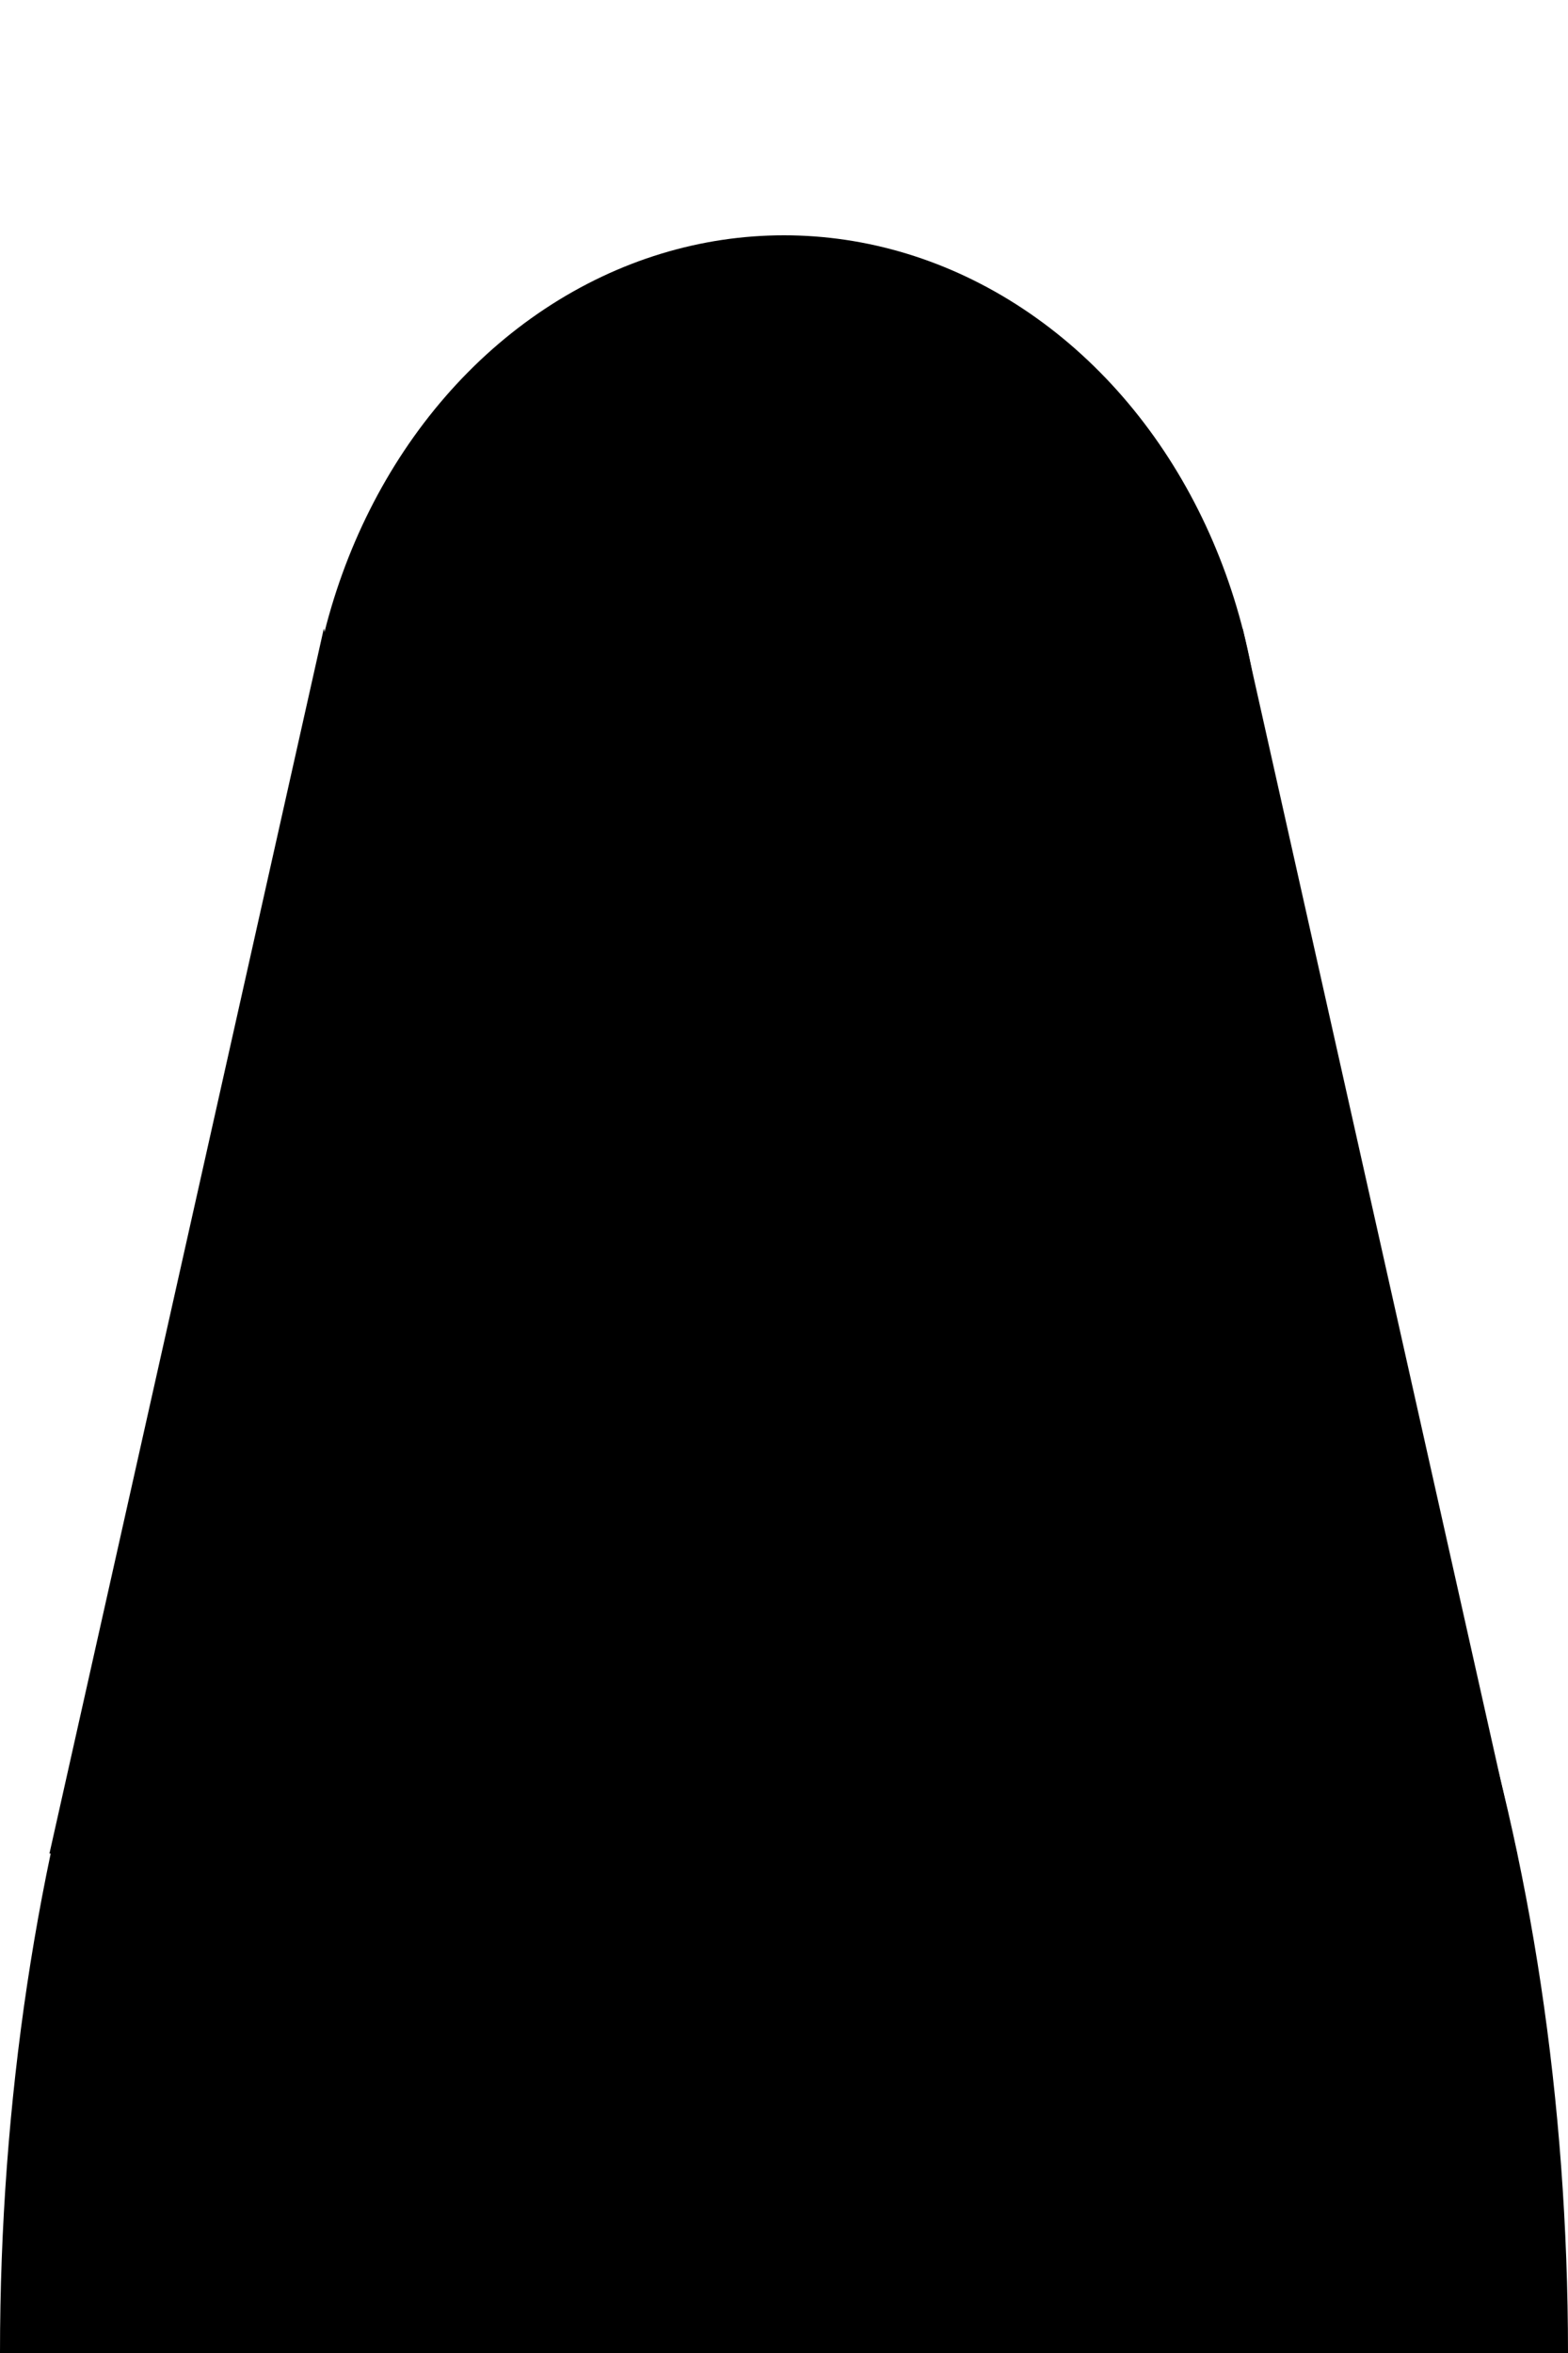 <svg width="1000" height="1500" xmlns="http://www.w3.org/2000/svg">
  <ellipse cx="500" cy="1500" rx="500" ry="900" fill="black"/>
  <ellipse cx="500" cy="500" rx="305" ry="350" fill="black"/>
  <path d="m31.525,1181.663l175,-781l175,781l-350,0z" fill="black"/>
  <path d="m617.525,1181.663l175,-781l175,781l-350,0z" fill="black"/>
</svg>